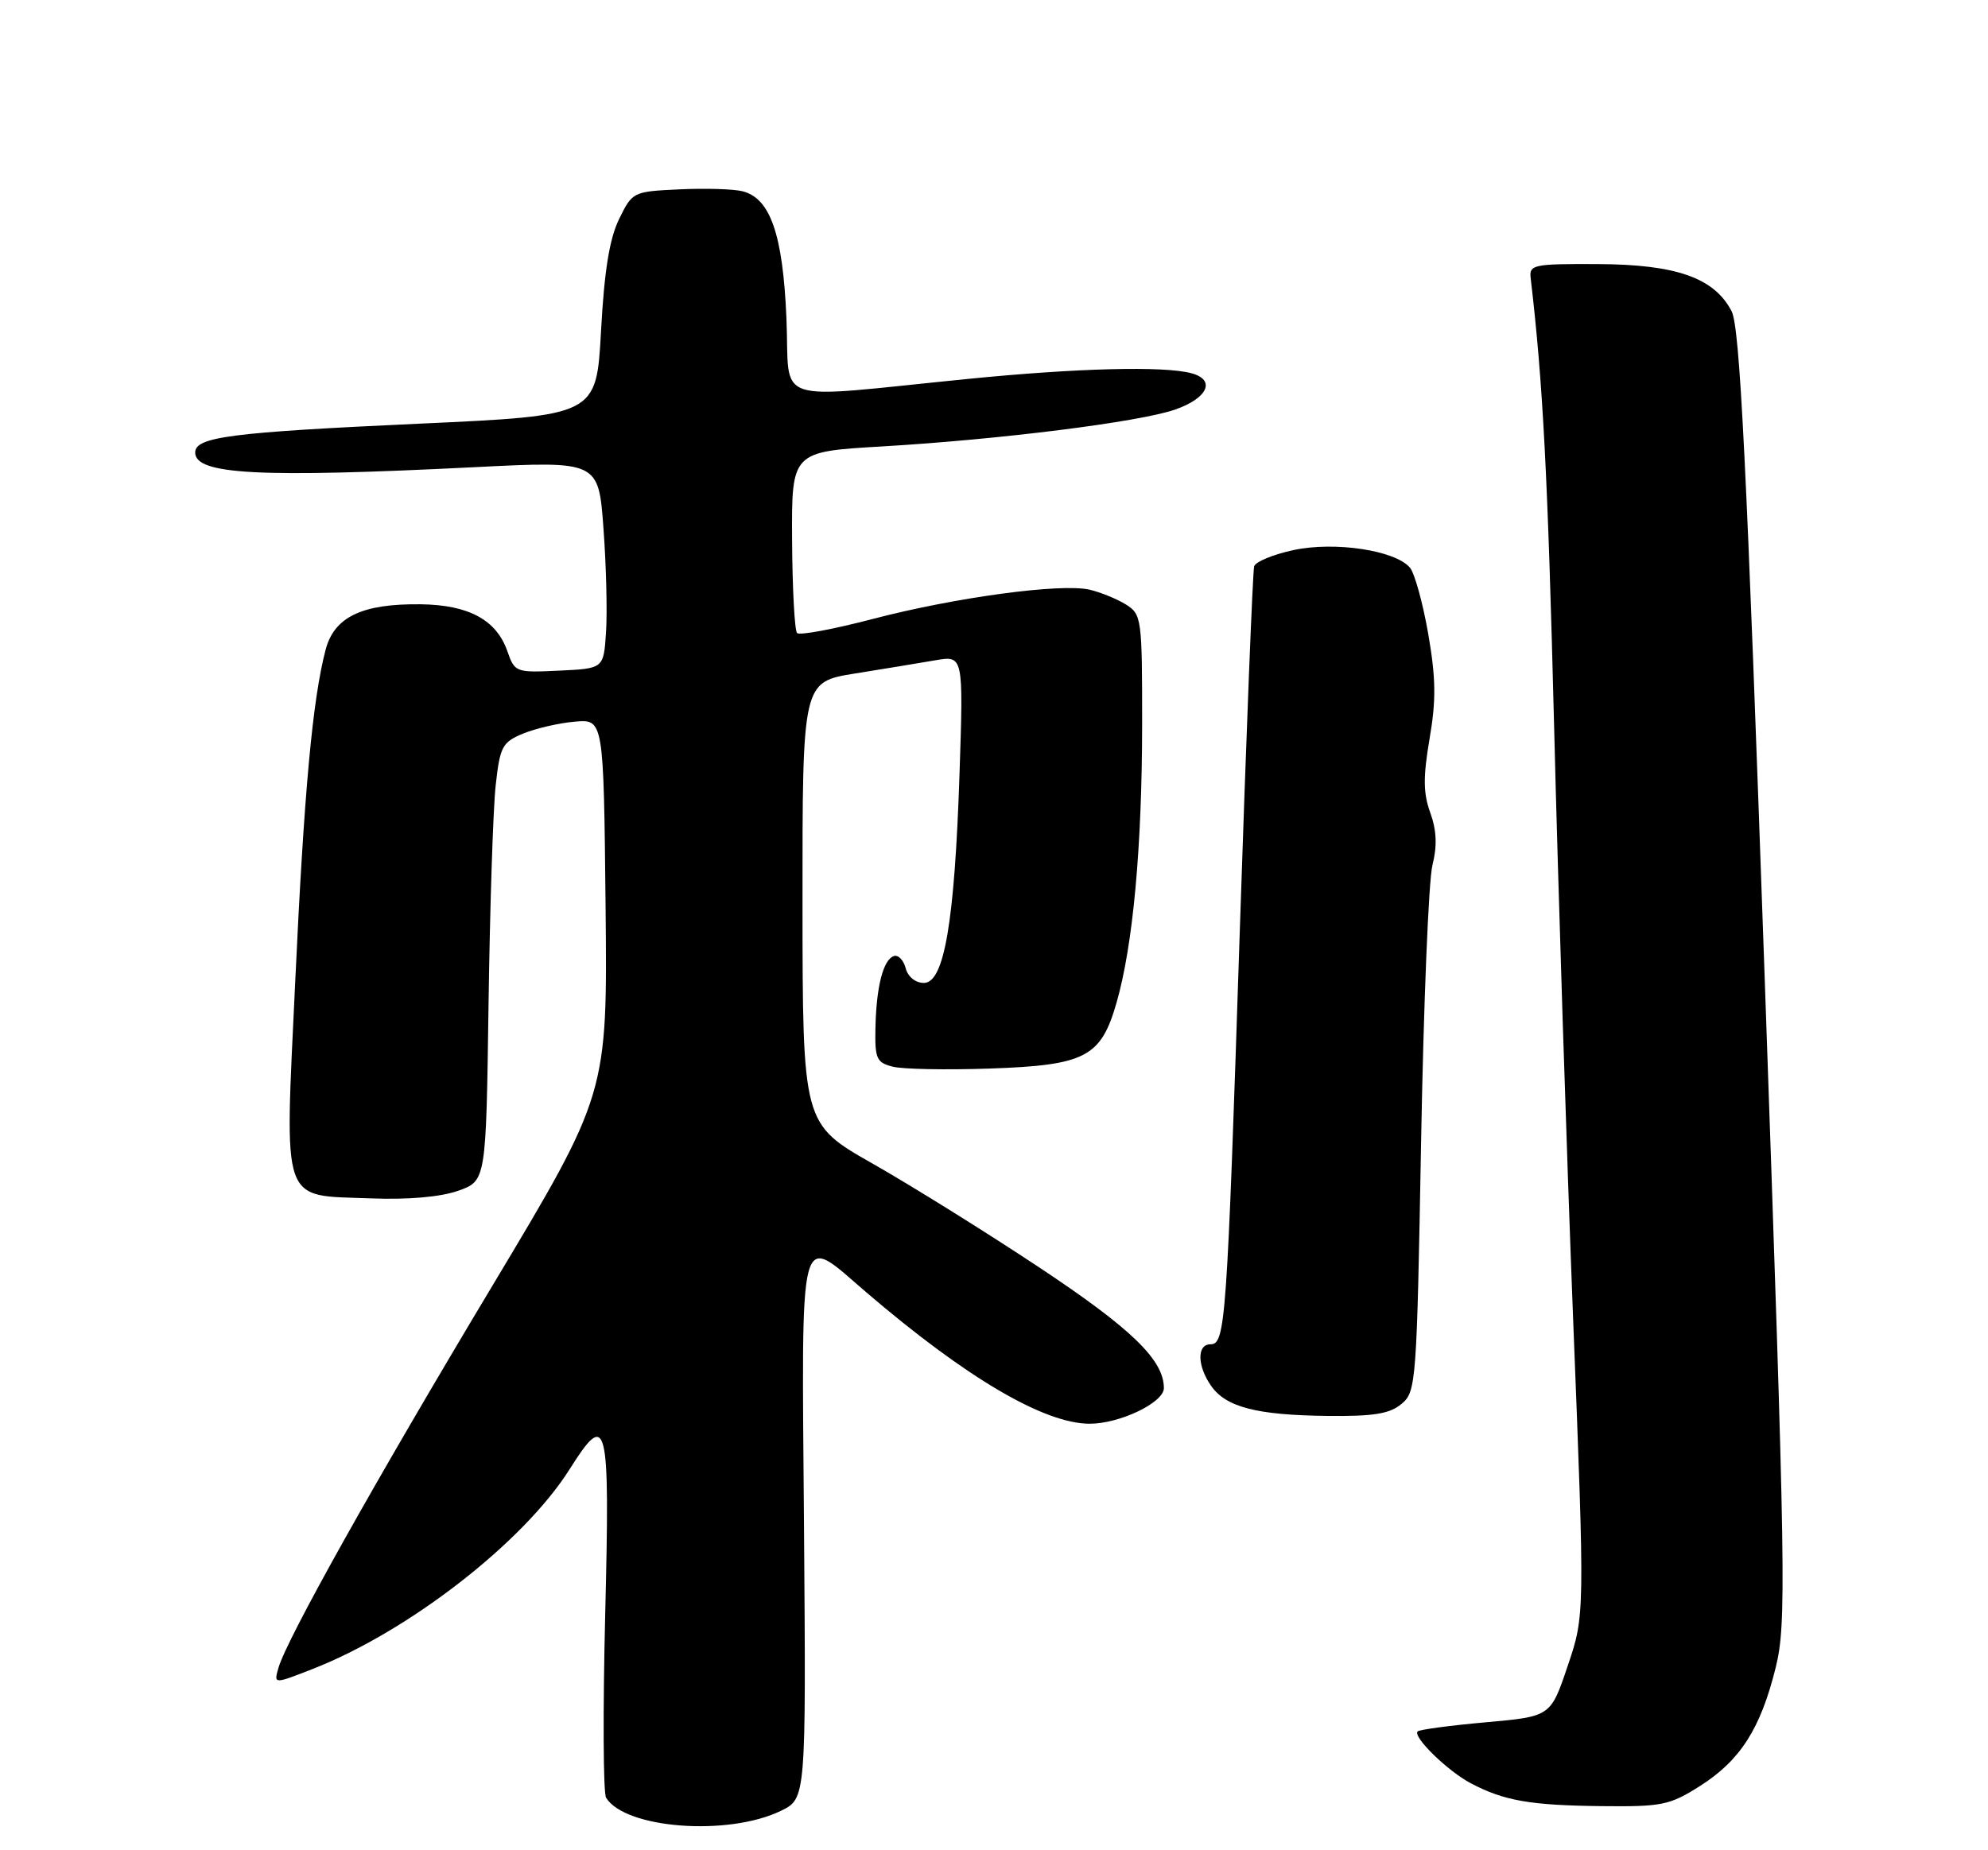 <?xml version="1.0" encoding="UTF-8" standalone="no"?>
<!DOCTYPE svg PUBLIC "-//W3C//DTD SVG 1.1//EN" "http://www.w3.org/Graphics/SVG/1.1/DTD/svg11.dtd" >
<svg xmlns="http://www.w3.org/2000/svg" xmlns:xlink="http://www.w3.org/1999/xlink" version="1.1" viewBox="0 0 275 256">
 <g >
 <path fill="currentColor"
d=" M 108.00 250.56 C 111.50 248.87 111.50 248.87 111.22 211.43 C 110.89 168.53 110.33 170.66 119.86 178.83 C 133.66 190.64 144.41 196.97 150.72 196.99 C 154.88 197.00 161.00 194.07 161.00 192.06 C 160.99 188.16 156.54 183.85 143.80 175.39 C 136.43 170.50 126.04 164.03 120.71 161.00 C 111.03 155.50 111.03 155.50 111.01 124.93 C 111.00 94.36 111.00 94.36 118.25 93.19 C 122.24 92.55 127.25 91.73 129.38 91.36 C 133.27 90.69 133.27 90.69 132.73 107.10 C 132.05 127.59 130.61 136.00 127.80 136.00 C 126.64 136.00 125.59 135.15 125.28 133.96 C 124.99 132.84 124.25 132.08 123.65 132.28 C 122.18 132.77 121.22 136.50 121.10 142.23 C 121.01 146.48 121.25 147.03 123.51 147.59 C 124.89 147.94 130.88 148.05 136.82 147.85 C 150.14 147.40 152.29 146.28 154.45 138.74 C 156.73 130.81 157.98 117.19 157.99 100.27 C 158.00 85.56 157.92 85.00 155.75 83.64 C 154.51 82.87 152.25 81.95 150.73 81.59 C 146.77 80.67 132.16 82.65 120.69 85.65 C 115.30 87.06 110.60 87.94 110.26 87.59 C 109.92 87.25 109.61 81.46 109.57 74.74 C 109.50 62.50 109.50 62.50 122.00 61.77 C 138.35 60.81 157.53 58.40 162.52 56.68 C 167.08 55.10 168.23 52.56 164.80 51.64 C 160.97 50.62 149.05 50.92 133.88 52.43 C 106.20 55.18 109.31 56.22 108.79 44.09 C 108.30 32.44 106.57 27.43 102.70 26.46 C 101.46 26.15 97.53 26.03 93.97 26.20 C 87.57 26.50 87.48 26.54 85.64 30.31 C 84.31 33.03 83.59 37.48 83.14 45.81 C 82.50 57.50 82.50 57.50 58.00 58.62 C 31.92 59.82 27.00 60.45 27.00 62.61 C 27.00 65.67 35.85 66.13 65.65 64.64 C 82.80 63.78 82.80 63.78 83.48 73.14 C 83.86 78.29 84.02 84.75 83.83 87.50 C 83.50 92.50 83.50 92.50 77.36 92.79 C 71.35 93.08 71.21 93.03 70.19 90.12 C 68.68 85.77 64.84 83.69 58.18 83.61 C 50.11 83.51 46.25 85.35 45.05 89.87 C 43.24 96.72 42.06 109.53 40.84 135.77 C 39.37 167.20 38.72 165.33 51.29 165.81 C 56.47 166.01 60.93 165.62 63.37 164.76 C 67.24 163.39 67.24 163.39 67.58 138.94 C 67.77 125.50 68.21 111.87 68.57 108.65 C 69.16 103.29 69.48 102.70 72.36 101.50 C 74.09 100.79 77.30 100.04 79.50 99.85 C 83.50 99.50 83.50 99.50 83.77 125.42 C 84.03 151.34 84.03 151.34 68.10 177.92 C 51.78 205.13 39.69 226.74 38.52 230.76 C 37.86 233.03 37.86 233.03 43.18 230.95 C 56.48 225.77 72.41 213.40 78.78 203.31 C 84.03 194.99 84.38 196.39 83.72 223.29 C 83.39 236.64 83.44 248.10 83.84 248.74 C 86.49 253.02 100.71 254.09 108.00 250.56 Z  M 235.15 247.12 C 240.73 243.58 243.54 239.19 245.63 230.73 C 247.13 224.64 247.03 218.58 244.10 135.04 C 241.61 64.00 240.68 45.28 239.53 43.06 C 237.14 38.44 231.86 36.58 221.00 36.54 C 212.08 36.50 211.51 36.62 211.74 38.50 C 213.44 52.97 214.11 65.81 214.98 100.50 C 215.54 123.05 216.73 159.95 217.61 182.50 C 219.23 223.50 219.23 223.50 216.86 230.50 C 214.50 237.50 214.50 237.50 205.53 238.30 C 200.60 238.74 196.36 239.31 196.11 239.56 C 195.37 240.29 200.27 245.07 203.50 246.76 C 208.08 249.16 211.68 249.79 221.55 249.90 C 229.90 249.99 230.96 249.78 235.15 247.12 Z  M 193.87 194.25 C 195.90 192.56 195.98 191.40 196.58 158.00 C 196.92 139.03 197.62 121.79 198.15 119.71 C 198.82 117.03 198.73 114.90 197.85 112.45 C 196.87 109.74 196.85 107.52 197.75 102.23 C 198.67 96.87 198.63 93.85 197.57 87.72 C 196.83 83.46 195.69 79.34 195.05 78.56 C 193.05 76.15 184.66 74.88 178.93 76.11 C 176.14 76.71 173.70 77.71 173.49 78.35 C 173.29 78.98 172.40 101.55 171.51 128.50 C 169.72 183.21 169.52 186.00 167.44 186.00 C 165.55 186.00 165.60 188.99 167.54 191.76 C 169.61 194.71 173.86 195.80 183.64 195.91 C 190.02 195.98 192.23 195.62 193.87 194.25 Z "/>
</g>
</svg>